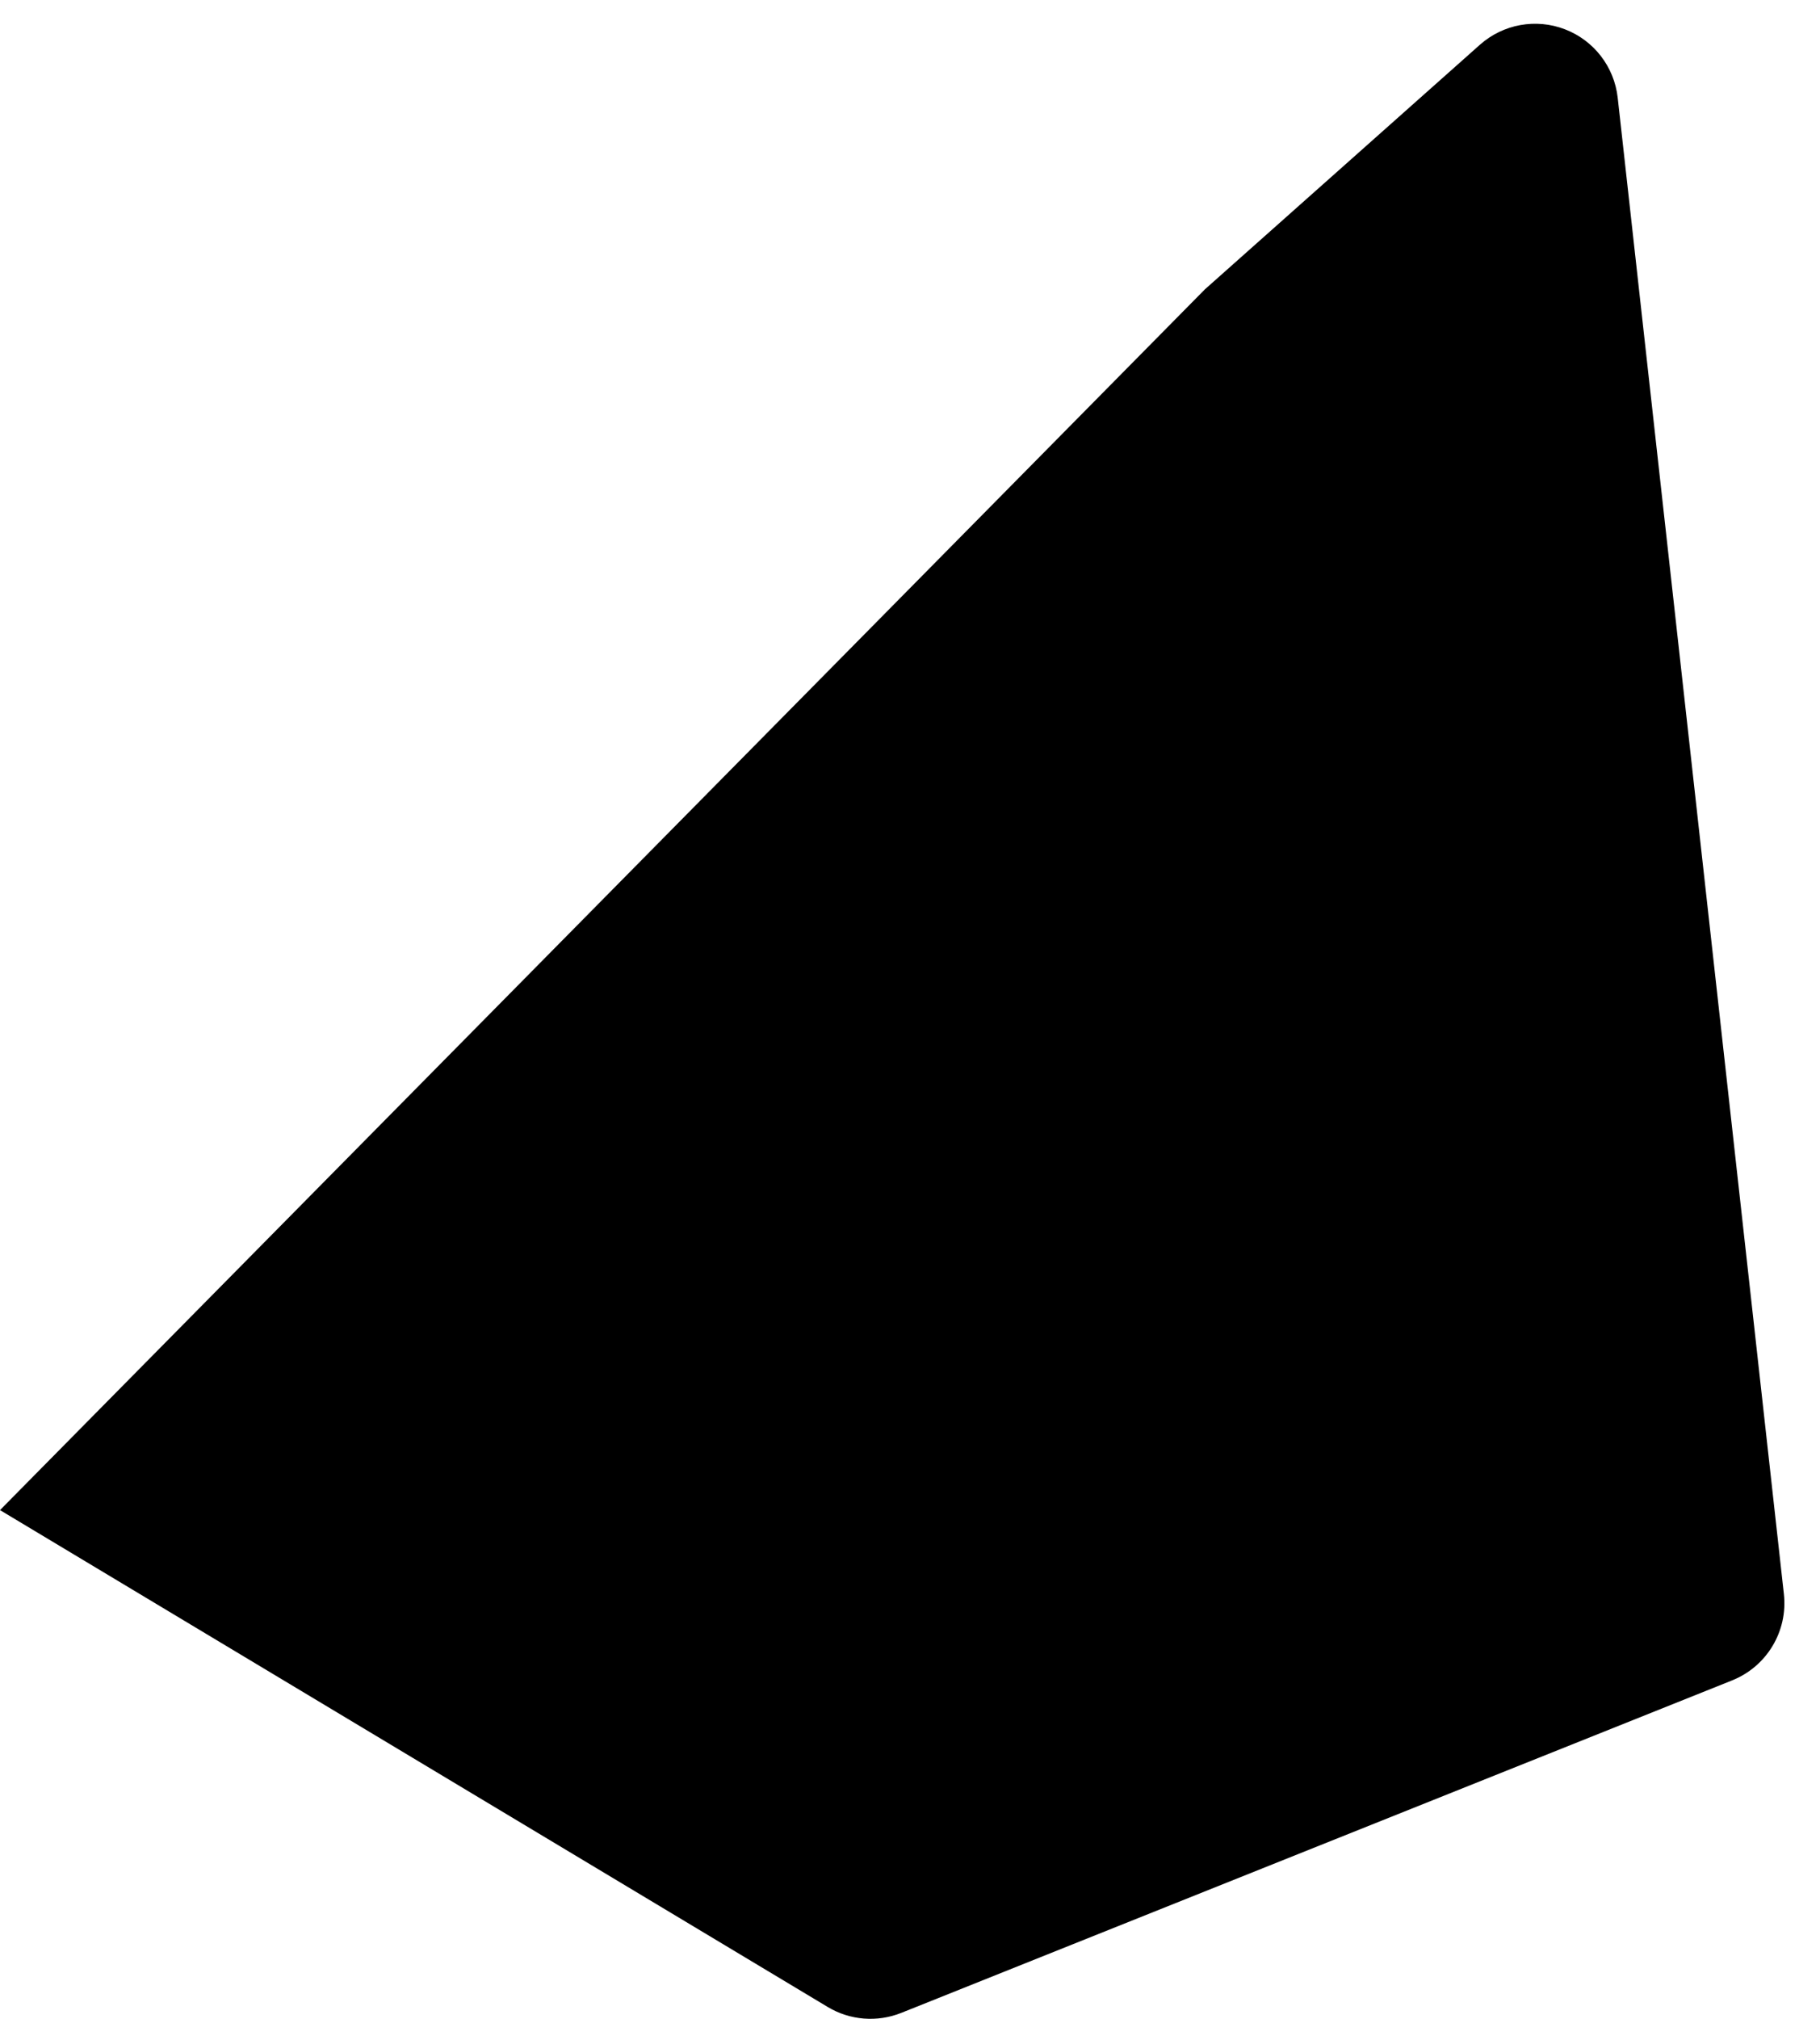 <svg width="46" height="51" viewBox="0 0 46 51" fill="none" xmlns="http://www.w3.org/2000/svg">
<path d="M-0 38.149L20.92 50.701C21.482 51.039 22.171 51.094 22.78 50.85L43.78 42.45C44.657 42.099 45.192 41.206 45.087 40.268L40.887 2.468C40.8 1.688 40.286 1.021 39.553 0.74C38.82 0.458 37.992 0.609 37.405 1.13L30.454 7.309L-0 38.149Z" fill="black"/>
</svg>
